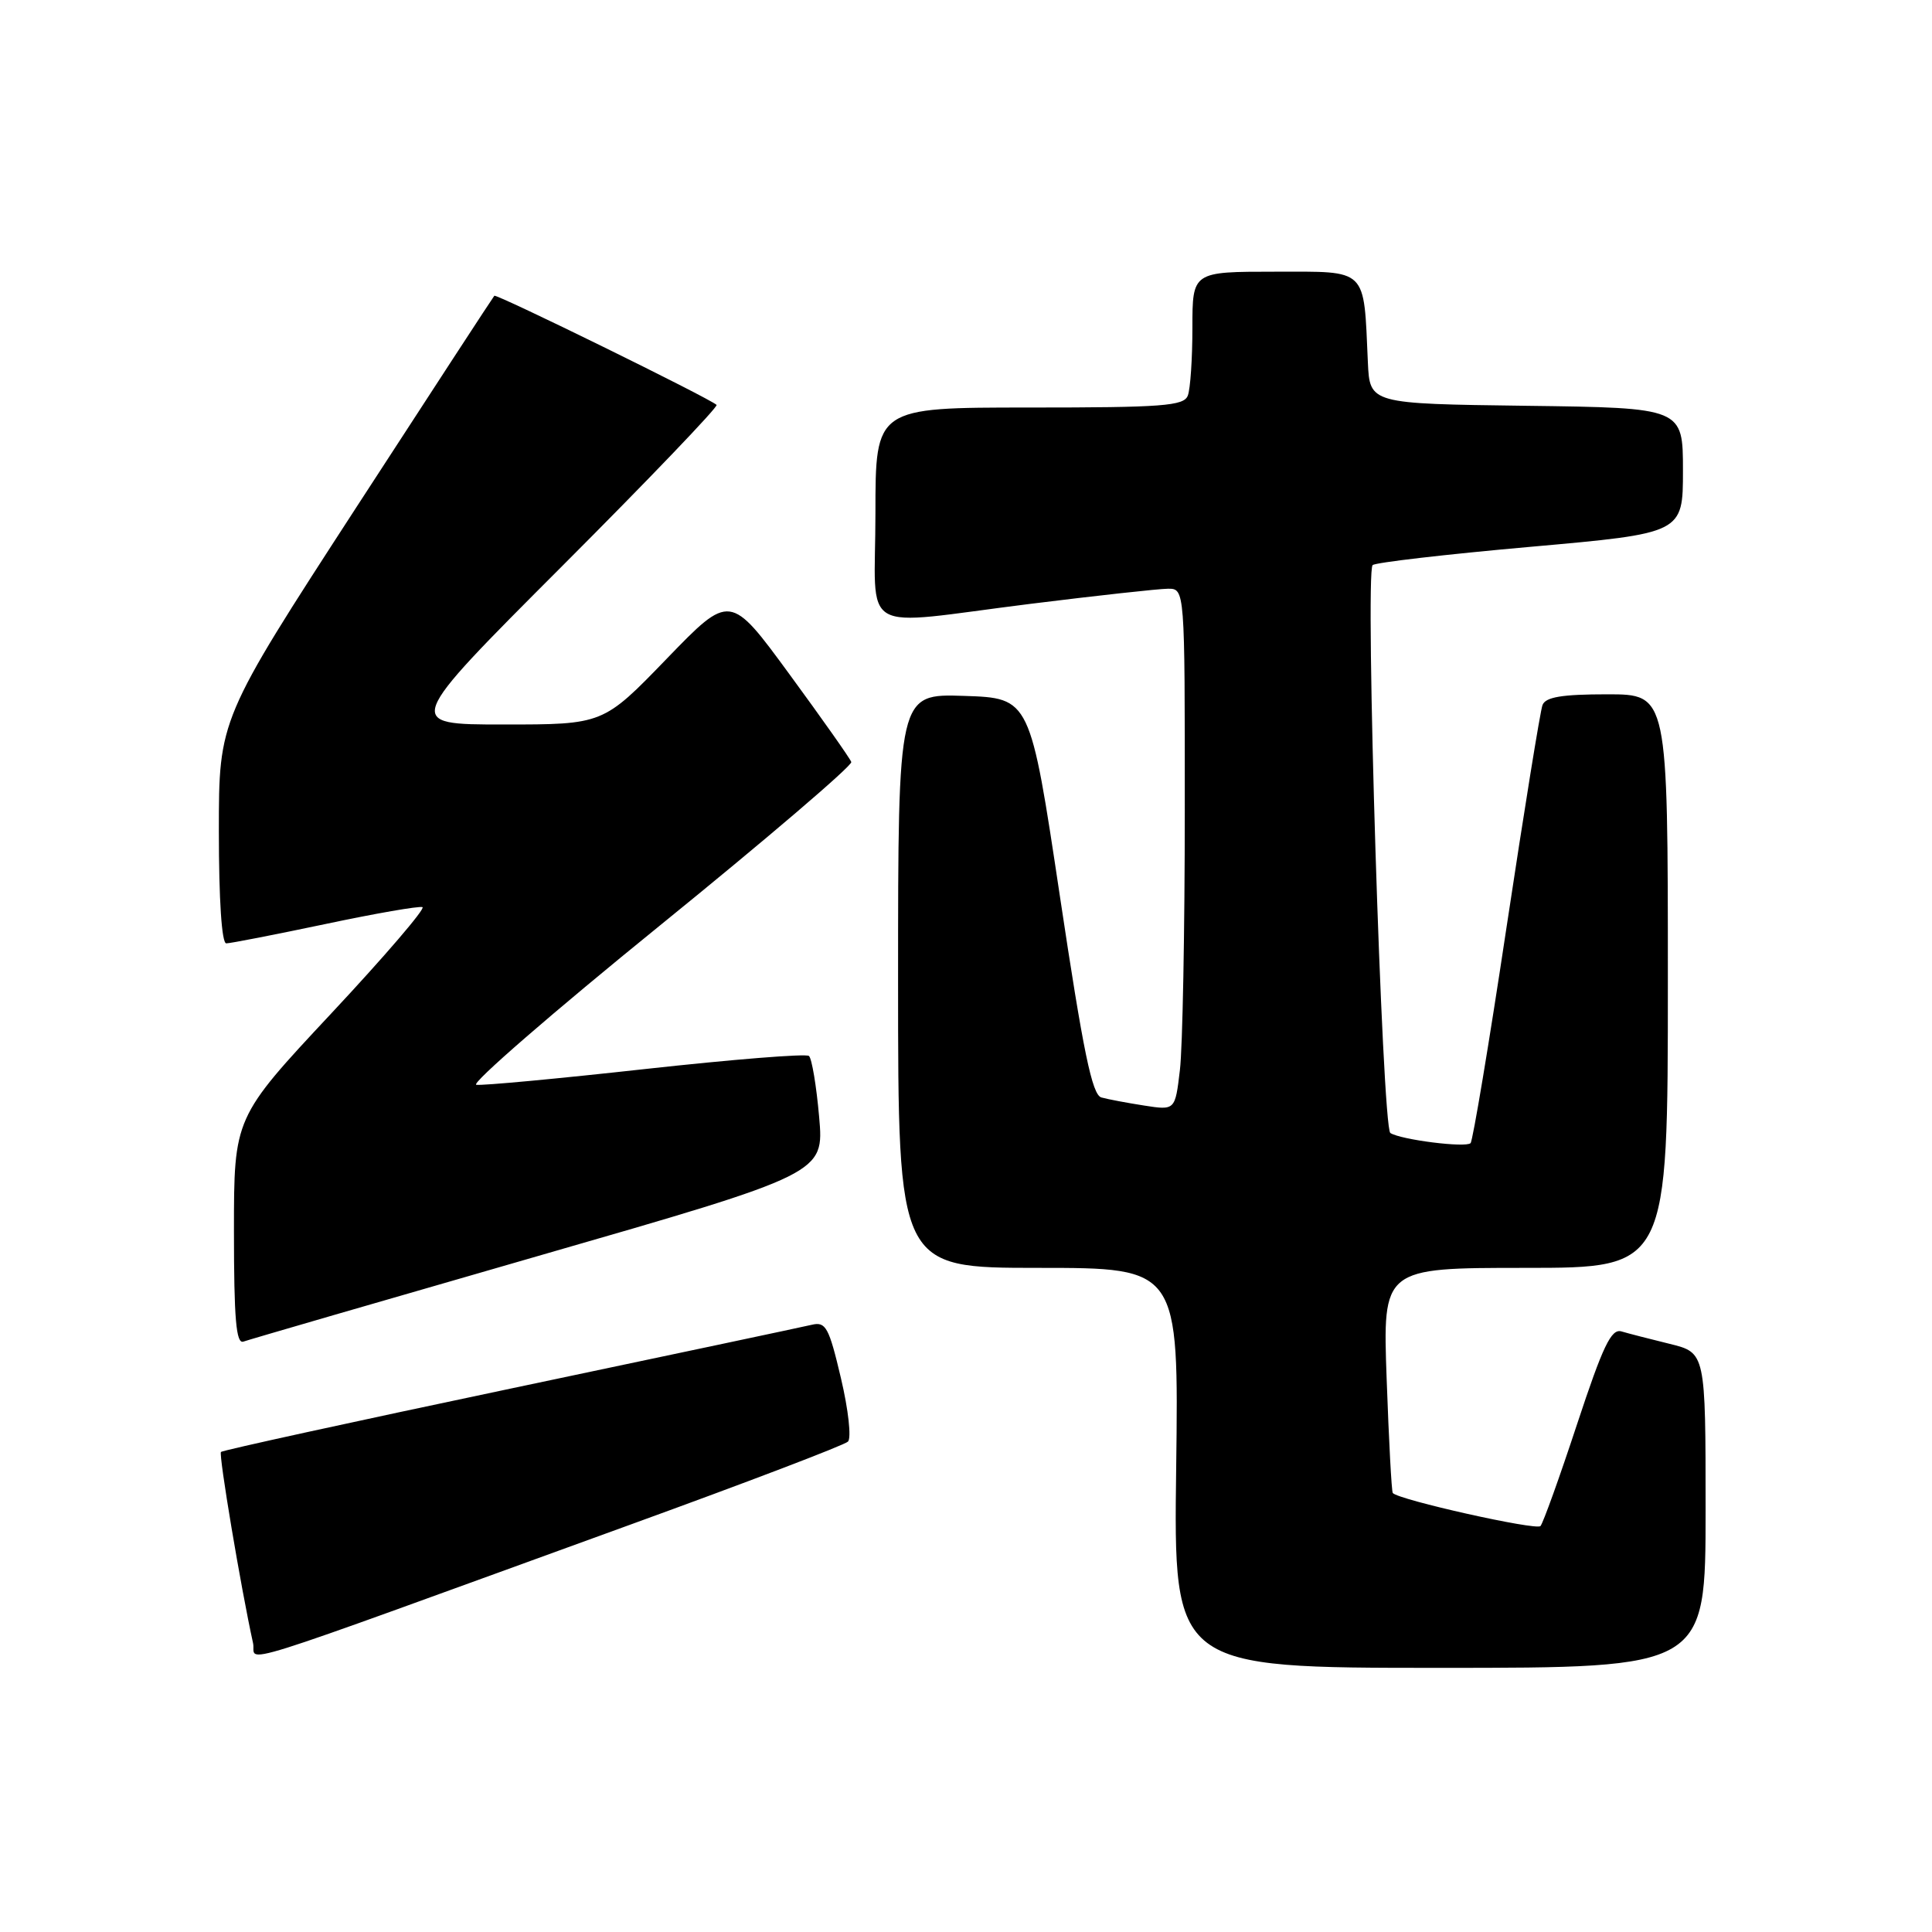 <?xml version="1.0" encoding="UTF-8" standalone="no"?>
<!DOCTYPE svg PUBLIC "-//W3C//DTD SVG 1.1//EN" "http://www.w3.org/Graphics/SVG/1.1/DTD/svg11.dtd" >
<svg xmlns="http://www.w3.org/2000/svg" xmlns:xlink="http://www.w3.org/1999/xlink" version="1.1" viewBox="0 0 256 256">
 <g >
 <path fill="currentColor"
d=" M 226.00 200.12 C 226.00 179.24 226.00 179.24 221.25 178.07 C 218.64 177.43 215.76 176.69 214.85 176.42 C 213.50 176.02 212.40 178.33 208.97 188.71 C 206.65 195.75 204.47 201.82 204.12 202.21 C 203.57 202.82 185.32 198.74 184.55 197.83 C 184.39 197.65 184.03 190.86 183.74 182.75 C 183.21 168.00 183.21 168.00 202.10 168.00 C 221.00 168.00 221.00 168.00 221.00 130.00 C 221.00 92.00 221.00 92.00 212.97 92.00 C 206.96 92.00 204.80 92.36 204.39 93.42 C 204.09 94.20 201.95 107.46 199.62 122.89 C 197.30 138.32 195.15 151.18 194.86 151.47 C 194.22 152.11 185.65 151.03 184.23 150.13 C 183.14 149.44 180.84 75.93 181.88 74.88 C 182.22 74.54 191.61 73.45 202.75 72.46 C 223.00 70.66 223.00 70.66 223.00 62.35 C 223.00 54.04 223.00 54.04 202.25 53.77 C 181.50 53.50 181.50 53.50 181.25 48.00 C 180.68 35.36 181.34 36.00 168.95 36.00 C 158.00 36.00 158.00 36.00 158.00 43.42 C 158.00 47.50 157.73 51.55 157.39 52.42 C 156.87 53.79 154.07 54.00 136.39 54.00 C 116.00 54.00 116.00 54.00 116.00 68.00 C 116.00 84.49 113.30 82.91 136.56 80.01 C 145.33 78.92 153.51 78.02 154.75 78.01 C 157.00 78.00 157.00 78.00 156.99 107.25 C 156.99 123.34 156.70 138.89 156.34 141.81 C 155.71 147.13 155.71 147.13 151.60 146.49 C 149.35 146.14 146.80 145.66 145.94 145.42 C 144.71 145.08 143.54 139.41 140.44 118.74 C 136.50 92.50 136.50 92.50 127.75 92.21 C 119.00 91.92 119.00 91.92 119.00 129.96 C 119.00 168.00 119.00 168.00 137.60 168.00 C 156.19 168.00 156.19 168.00 155.85 194.50 C 155.50 221.00 155.50 221.00 190.75 221.00 C 226.00 221.00 226.00 221.00 226.00 200.12 Z  M 83.50 202.03 C 98.90 196.44 111.89 191.49 112.36 191.02 C 112.83 190.56 112.42 186.81 111.43 182.62 C 109.84 175.86 109.42 175.10 107.57 175.54 C 106.43 175.81 88.44 179.62 67.59 184.01 C 46.74 188.40 29.50 192.17 29.28 192.39 C 28.95 192.72 31.92 210.41 33.53 217.72 C 34.09 220.25 28.40 222.04 83.50 202.03 Z  M 71.35 166.41 C 109.20 155.50 109.20 155.50 108.54 148.00 C 108.18 143.88 107.57 140.24 107.19 139.92 C 106.81 139.59 97.05 140.38 85.50 141.65 C 73.95 142.93 63.87 143.87 63.11 143.74 C 62.34 143.61 73.28 134.12 87.41 122.66 C 101.54 111.20 112.97 101.43 112.80 100.97 C 112.64 100.50 108.95 95.27 104.62 89.36 C 96.74 78.60 96.74 78.60 88.33 87.30 C 79.92 96.00 79.92 96.00 66.72 96.00 C 53.52 96.00 53.52 96.00 74.46 75.04 C 85.98 63.51 95.20 53.88 94.95 53.65 C 93.99 52.75 65.77 38.90 65.50 39.19 C 65.34 39.36 57.06 52.06 47.10 67.40 C 29.00 95.30 29.00 95.30 29.00 110.15 C 29.00 119.22 29.38 125.00 29.98 125.00 C 30.53 125.00 36.41 123.85 43.07 122.45 C 49.72 121.04 55.53 120.03 55.98 120.20 C 56.42 120.36 50.98 126.71 43.89 134.29 C 31.00 148.08 31.00 148.08 31.00 163.15 C 31.00 174.77 31.29 178.11 32.25 177.77 C 32.94 177.52 50.53 172.41 71.35 166.41 Z "/>
</g>
</svg>